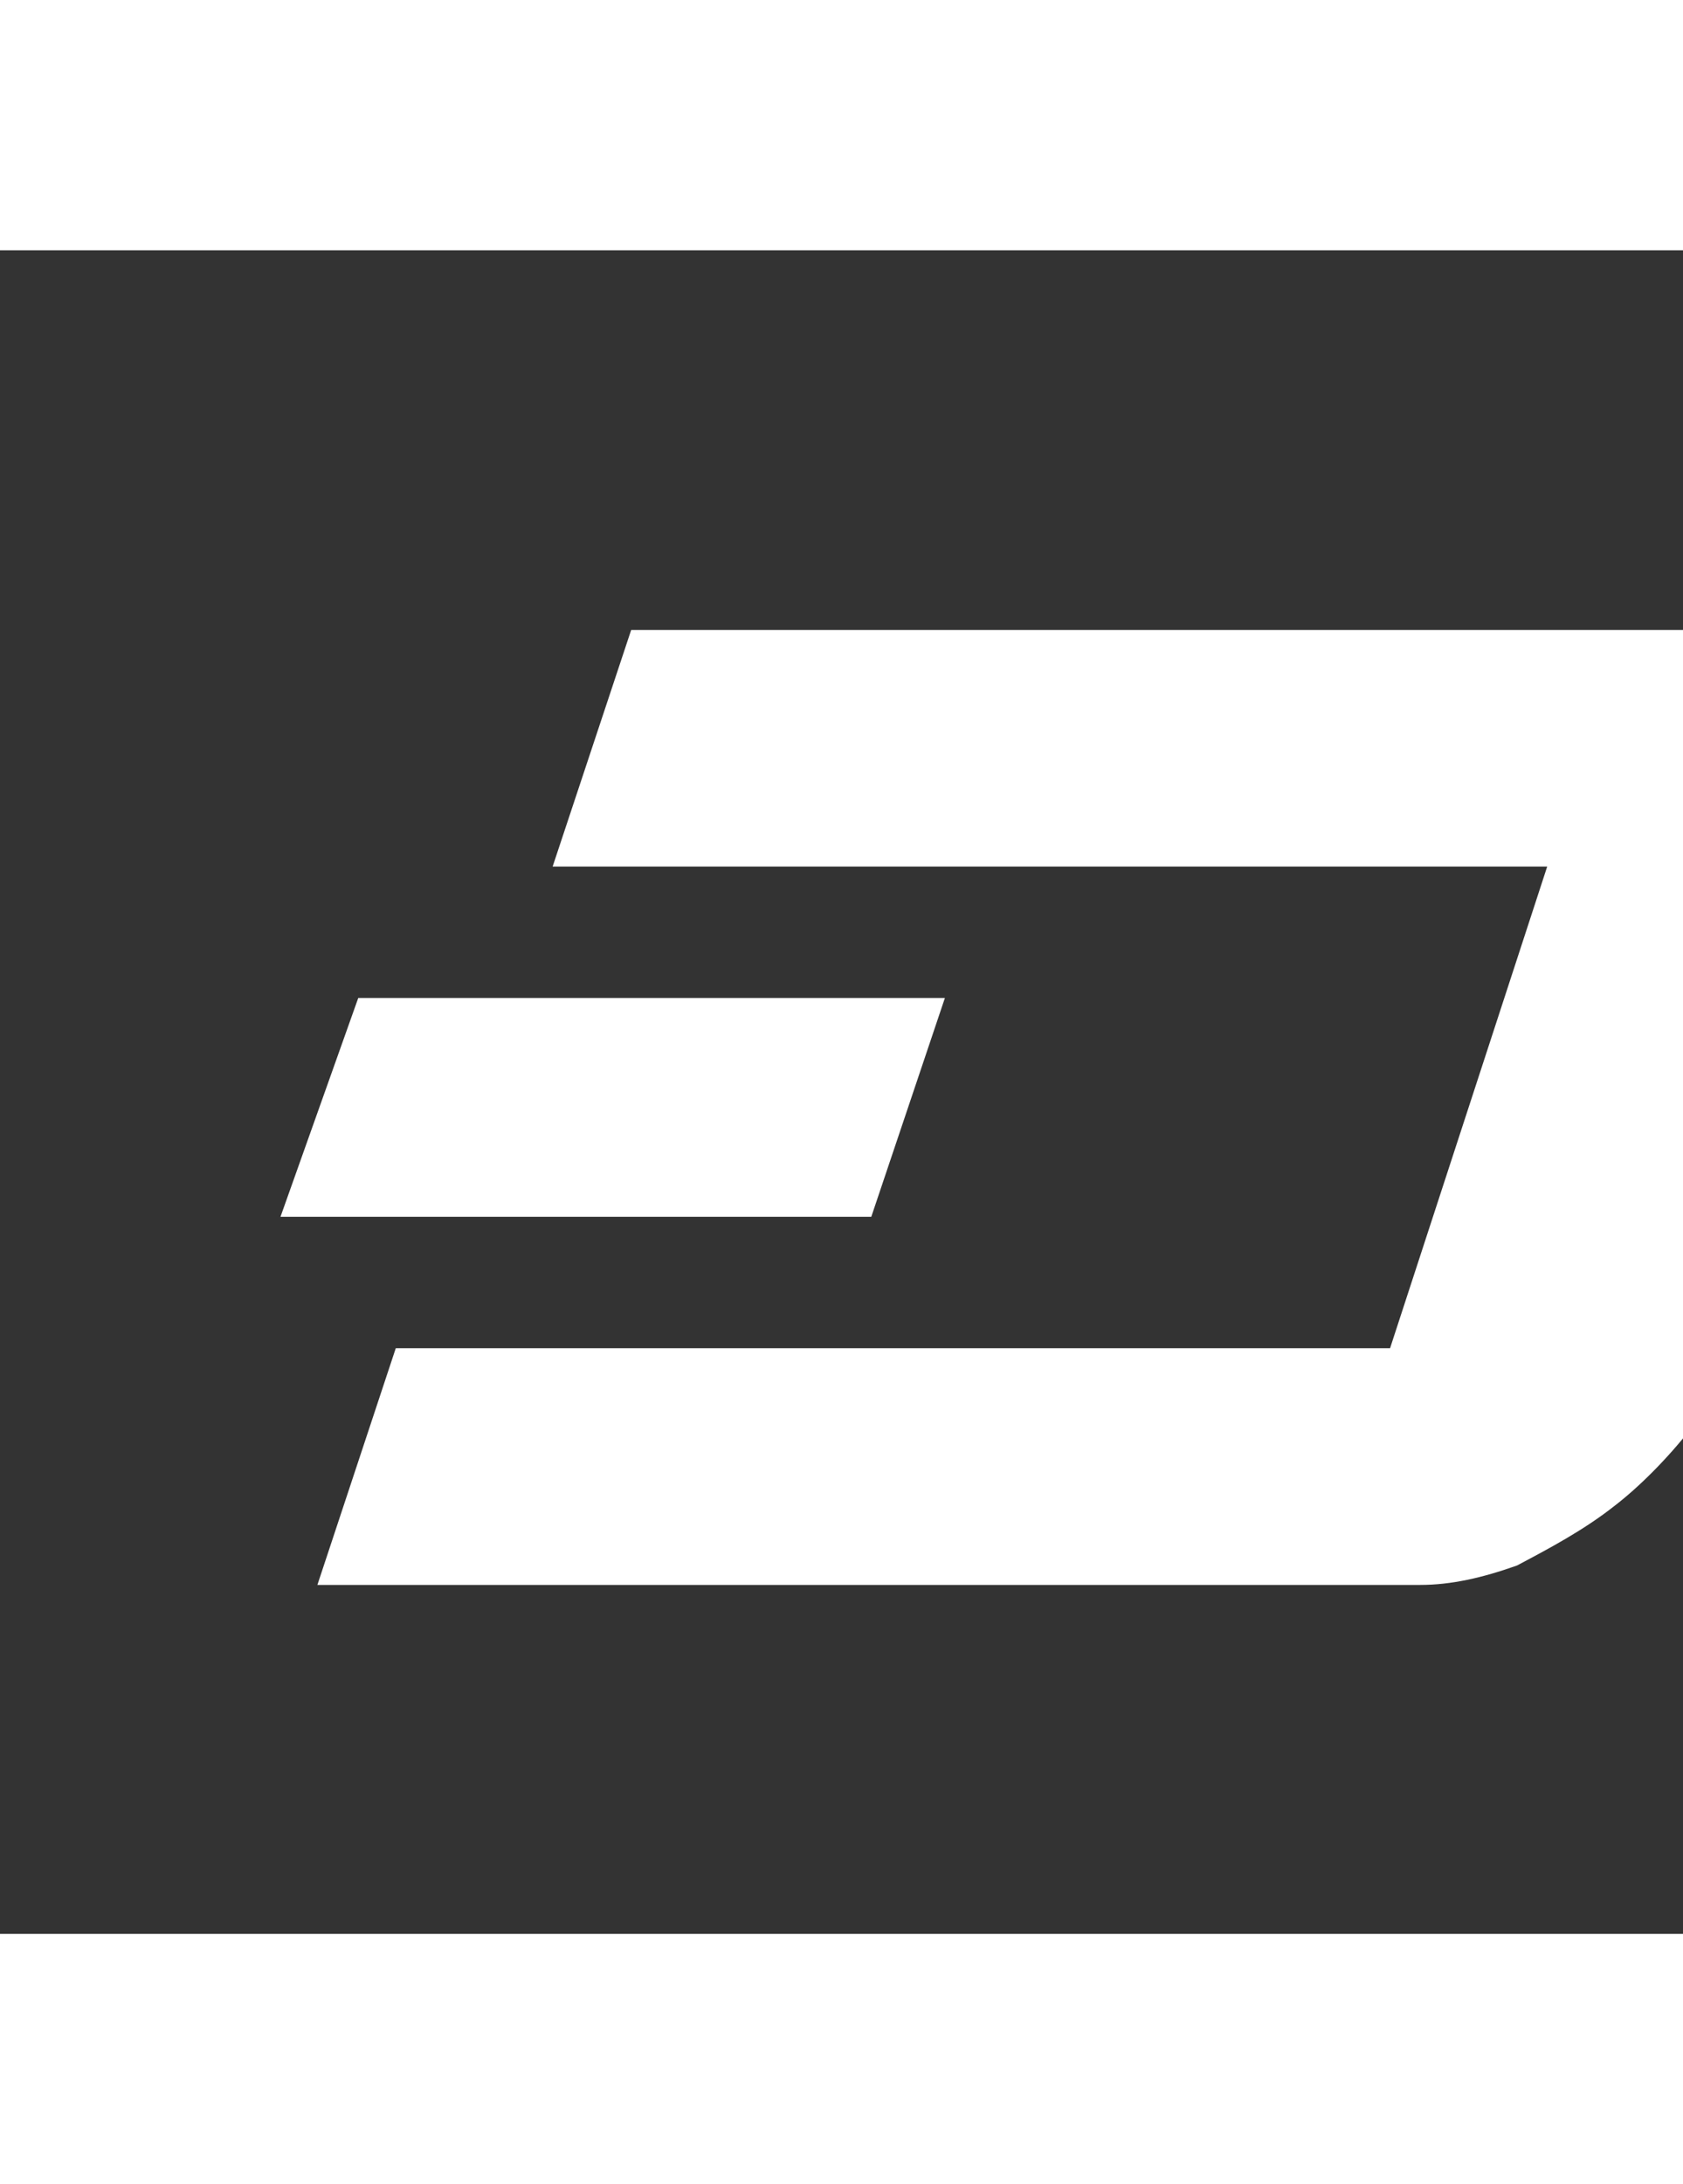 <svg xmlns="http://www.w3.org/2000/svg" xmlns:svg="http://www.w3.org/2000/svg" id="svg6362" width="37" height="48" preserveAspectRatio="xMidYMid" version="1.1" viewBox="0 0 1 1"><rect x="0" y="0" width="1" height="1" fill="#333333" stroke="none"/><g id="g6490" transform="matrix(0.007,0,0,0.007,-6.111,0.107)" style="fill:#fff"><g id="g5195" transform="matrix(1.25,0,0,-1.25,1034.144,29.833)" style="fill:#fff"><path id="path5197" style="fill:#fff;fill-opacity:1;fill-rule:nonzero;stroke:none" d="m 0,0 c -0.088,2.047 -0.806,3.768 -1.654,5.325 -0.894,1.646 -2.153,2.876 -4.087,3.694 -1.642,0.869 -3.363,1.303 -5.725,1.303 l -74.588,0 -5.334,-16.061 67.537,0 -10.67,-32.693 -4.903,0 -39.227,0 -23.388,0 -5.324,-16.07 74.904,0 c 2.053,0 4.172,0.469 6.561,1.32 2.15,1.139 4.493,2.379 6.55,3.993 1.741,1.328 3.688,3.29 5.296,5.35 1.333,2.052 2.53,4.104 3.314,6.24 l 9.912,31.037 C -0.005,-4.422 0.342,-2.047 0,0"/></g><g id="g5199" transform="matrix(1.25,0,0,-1.25,953.206,48.156)" style="fill:#fff"><path id="path5201" style="fill:#fff;fill-opacity:1;fill-rule:nonzero;stroke:none" d="m 0,0 -39.837,0 -5.281,-14.854 40.119,0 L 0,0 z"/></g></g></svg>